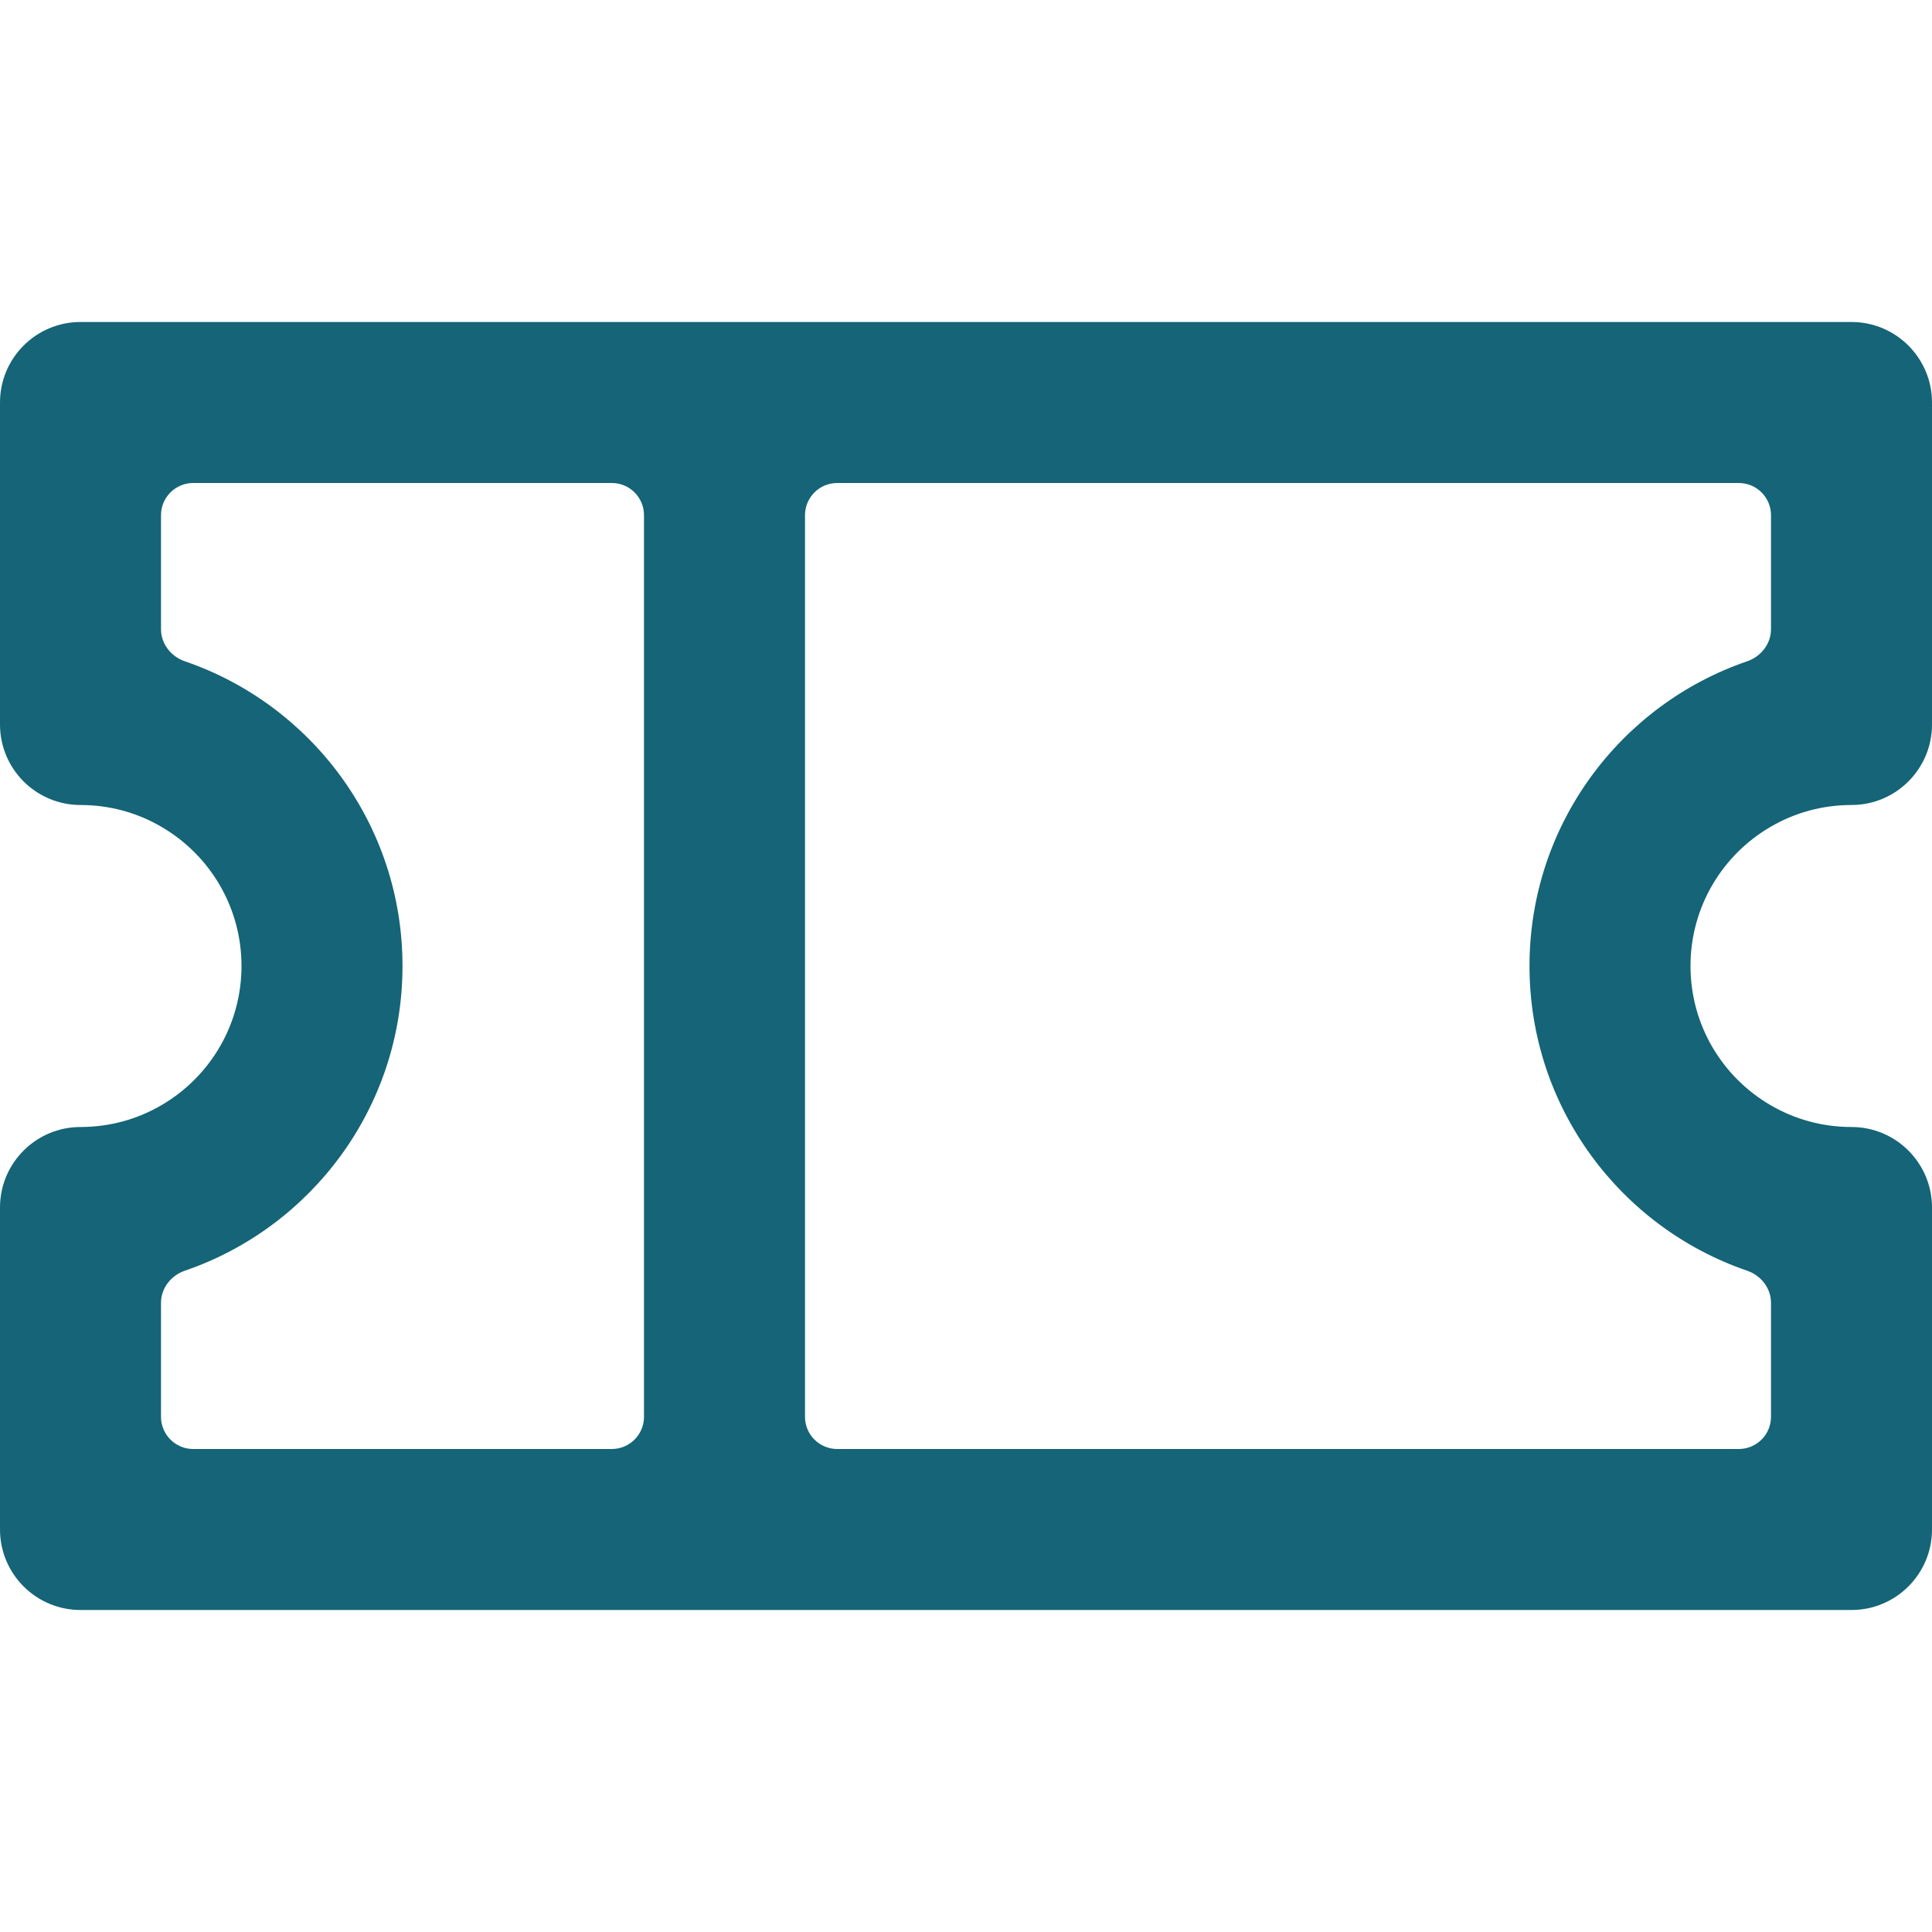 <svg width="24" height="24" viewBox="0 0 24 24" fill="none" xmlns="http://www.w3.org/2000/svg"><path fill-rule="evenodd" clip-rule="evenodd" d="M2.4 6C2.179 6 2 6.179 2 6.4V7.816C2 7.998 2.124 8.156 2.297 8.215C3.87 8.754 5 10.245 5 12C5 13.755 3.87 15.246 2.297 15.785C2.124 15.844 2 16.002 2 16.184V17.6C2 17.821 2.179 18 2.4 18H7.6C7.821 18 8 17.821 8 17.6V6.4C8 6.179 7.821 6 7.6 6H2.4ZM10.4 6C10.179 6 10 6.179 10 6.4V17.6C10 17.821 10.179 18 10.4 18H21.6C21.821 18 22 17.821 22 17.6V16.184C22 16.002 21.876 15.844 21.703 15.785C20.13 15.246 19 13.755 19 12C19 10.245 20.13 8.754 21.703 8.215C21.876 8.156 22 7.998 22 7.816V6.4C22 6.179 21.821 6 21.6 6H10.4ZM0 17V18V19C0 19.552 0.448 20 1 20H2H22H23C23.552 20 24 19.552 24 19V18V16V15.874V15C24 14.448 23.552 14 23 14C22.636 14 22.294 13.903 22 13.732C21.402 13.387 21 12.74 21 12C21 11.26 21.402 10.613 22 10.268C22.294 10.097 22.636 10 23 10C23.552 10 24 9.552 24 9V8.126V8V6V5C24 4.448 23.552 4 23 4H22H2H1C0.448 4 0 4.448 0 5V6V7V8.126V9C0 9.552 0.448 10 1 10C1.364 10 1.706 10.097 2 10.268C2.598 10.613 3 11.26 3 12C3 12.74 2.598 13.387 2 13.732C1.706 13.903 1.364 14 1 14C0.448 14 0 14.448 0 15V15.874V17Z" fill="#156477"/></svg>
